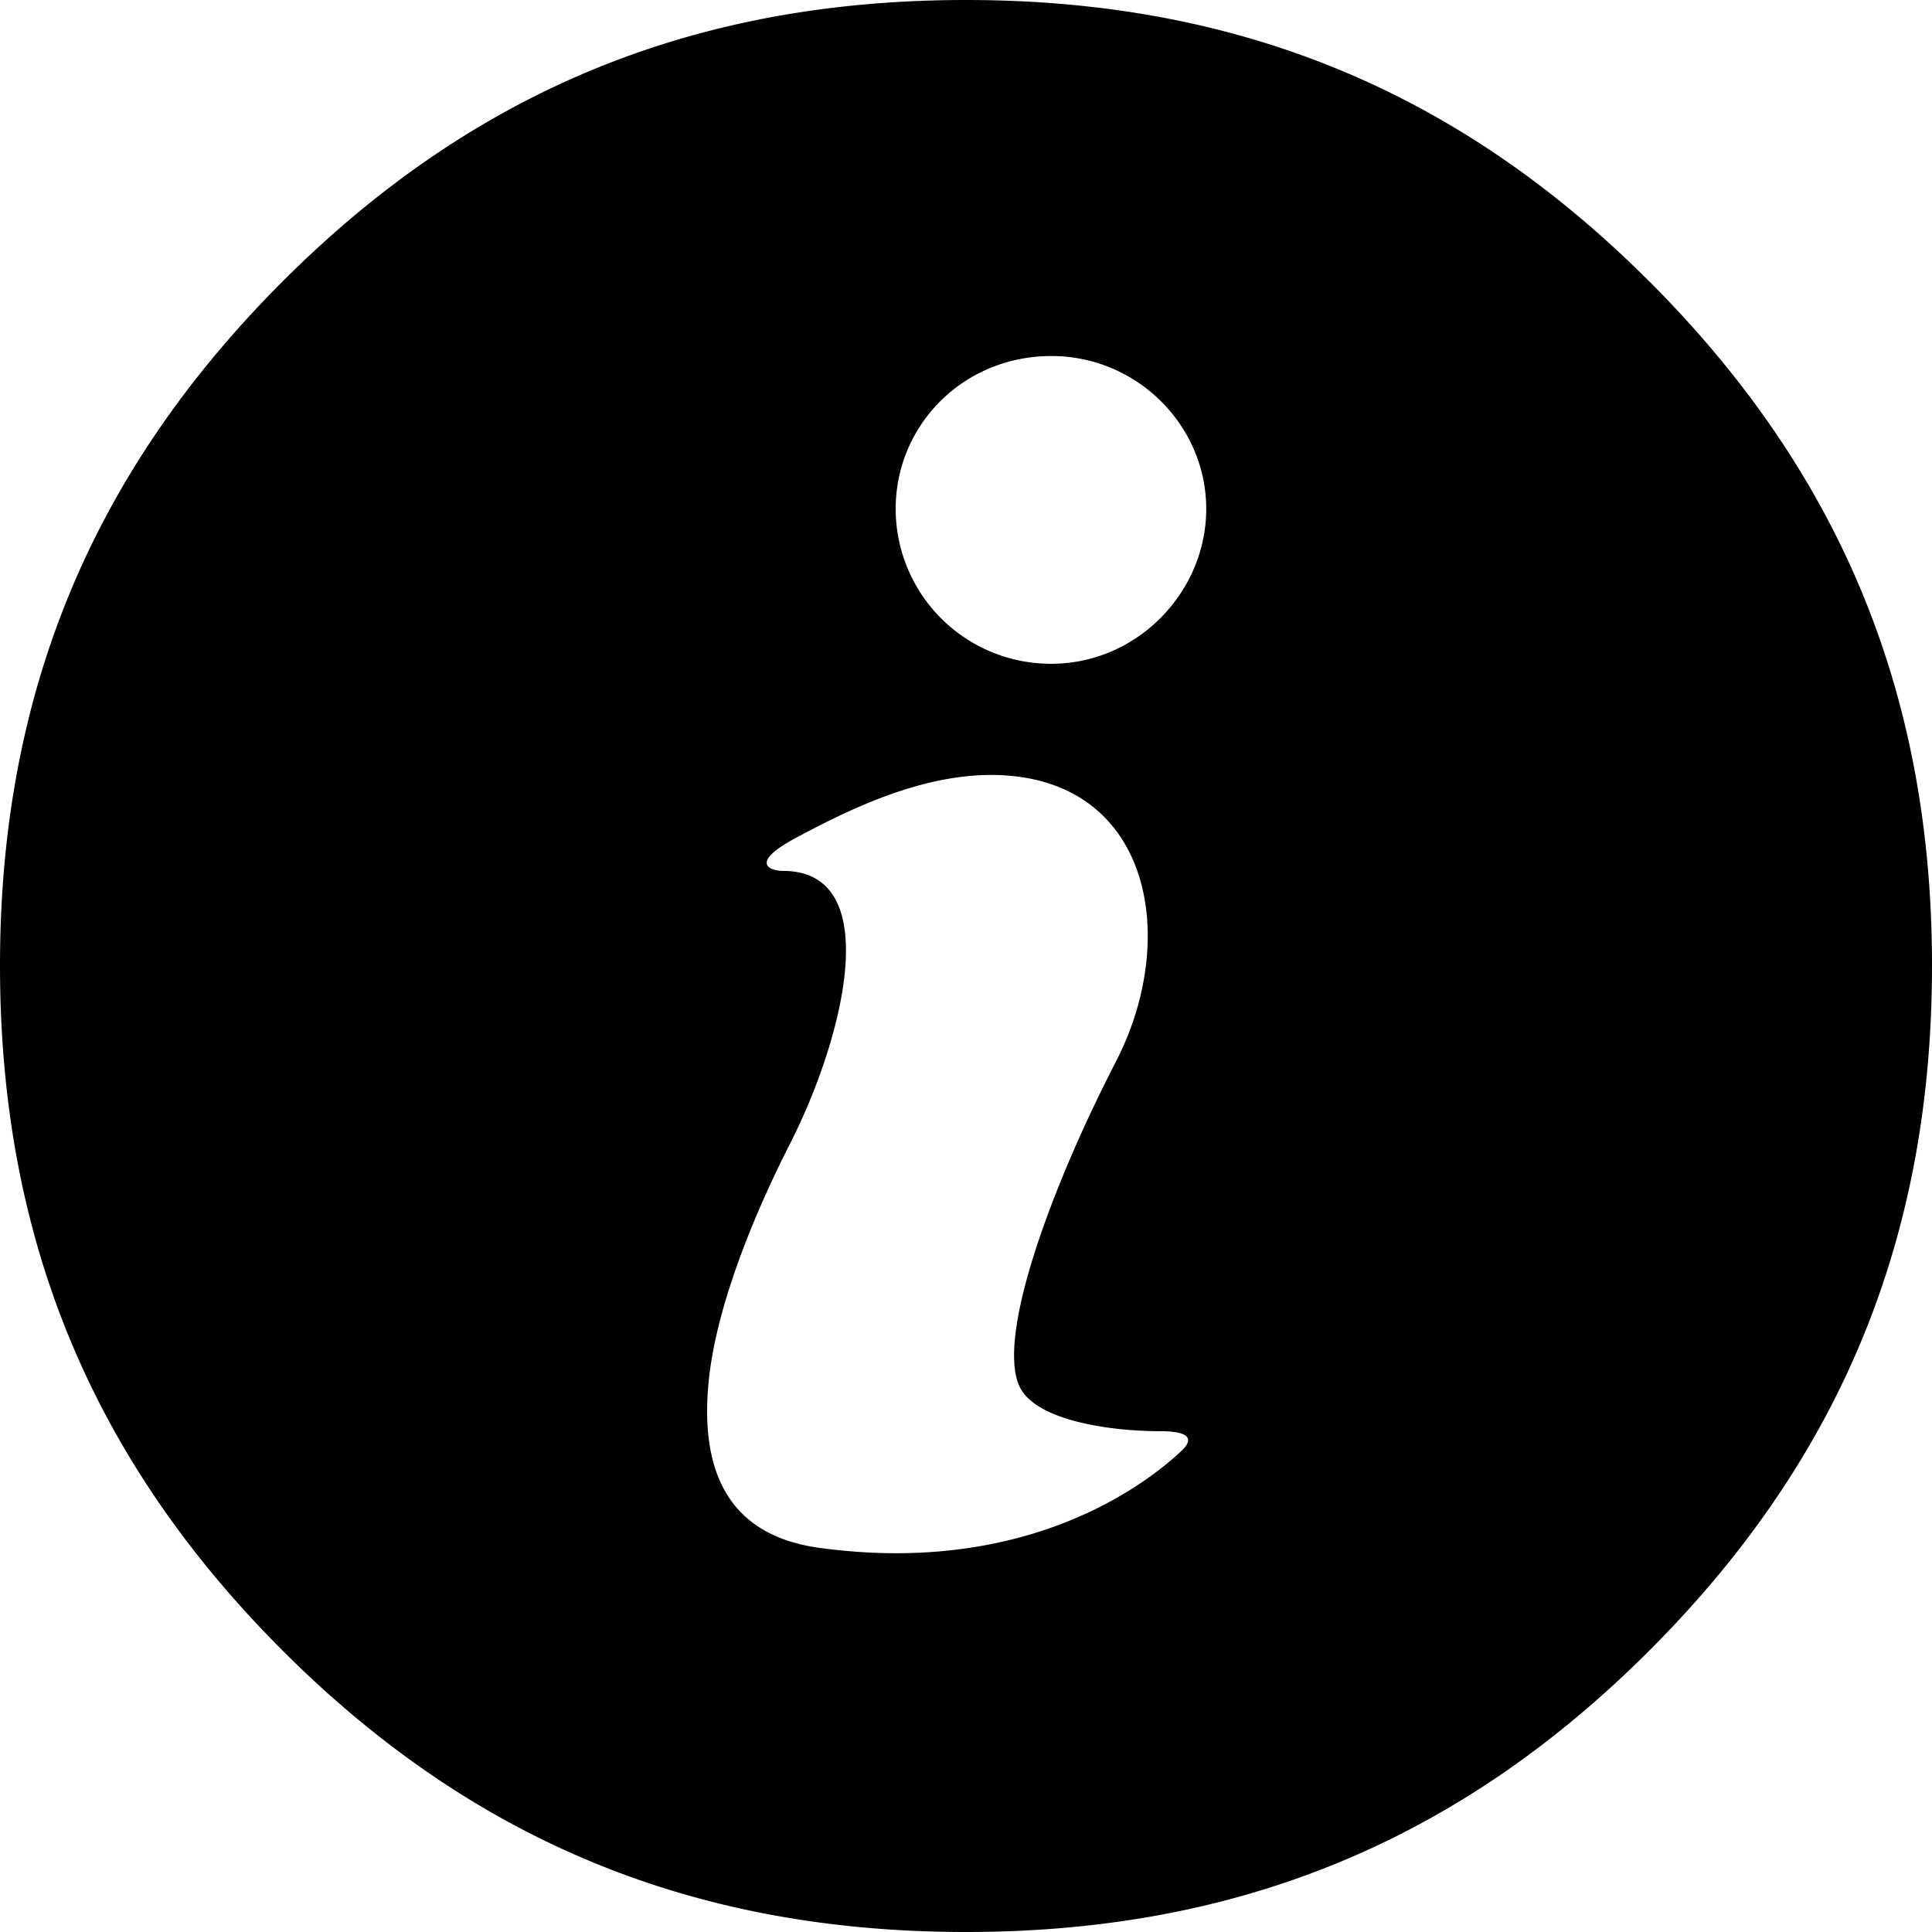 <?xml version="1.0" standalone="no"?><!DOCTYPE svg PUBLIC "-//W3C//DTD SVG 1.1//EN" "http://www.w3.org/Graphics/SVG/1.1/DTD/svg11.dtd"><svg t="1637735274364" class="icon" viewBox="0 0 1024 1024" version="1.1" xmlns="http://www.w3.org/2000/svg" p-id="3106" xmlns:xlink="http://www.w3.org/1999/xlink" width="128" height="128"><defs><style type="text/css"></style></defs><path d="M557.28 351.808a82.208 82.208 0 0 1-82.56-82.08c0-44.256 35.68-81.024 82.56-81.024 45.312 0 82.048 36.8 82.048 81.024 0 44.224-36.736 82.08-82.048 82.08m68.736 417.376c-24.544 22.912-87.904 65.44-191.808 51.2-51.68-7.104-62.784-45.312-58.624-87.968 4.352-44.224 28.16-96.8 43.2-126.336 28.64-56.32 50.56-144.48-3.744-144.48-6.944 0-18.304-4.096 6.912-17.568 29.664-15.84 73.504-37.696 116.672-32.512 72.448 8.672 85.44 88.064 52.736 151.36-33.888 65.696-63.136 144.832-51.136 171.68 8.288 18.496 48.48 24 74.592 24 14.912 0 18.624 3.68 11.2 10.624M874.24 149.248C772 46.912 654.24 0 512 0 369.76 0 251.968 46.912 149.696 149.248 47.424 251.616 0 369.408 0 511.744c0 142.848 47.424 260.64 149.696 363.008C252 977.088 369.76 1024 512 1024c142.24 0 260-46.912 362.272-149.248C976.576 772.384 1024 654.592 1024 511.744c0-142.336-47.424-260.16-149.728-362.496" p-id="3107"></path></svg>